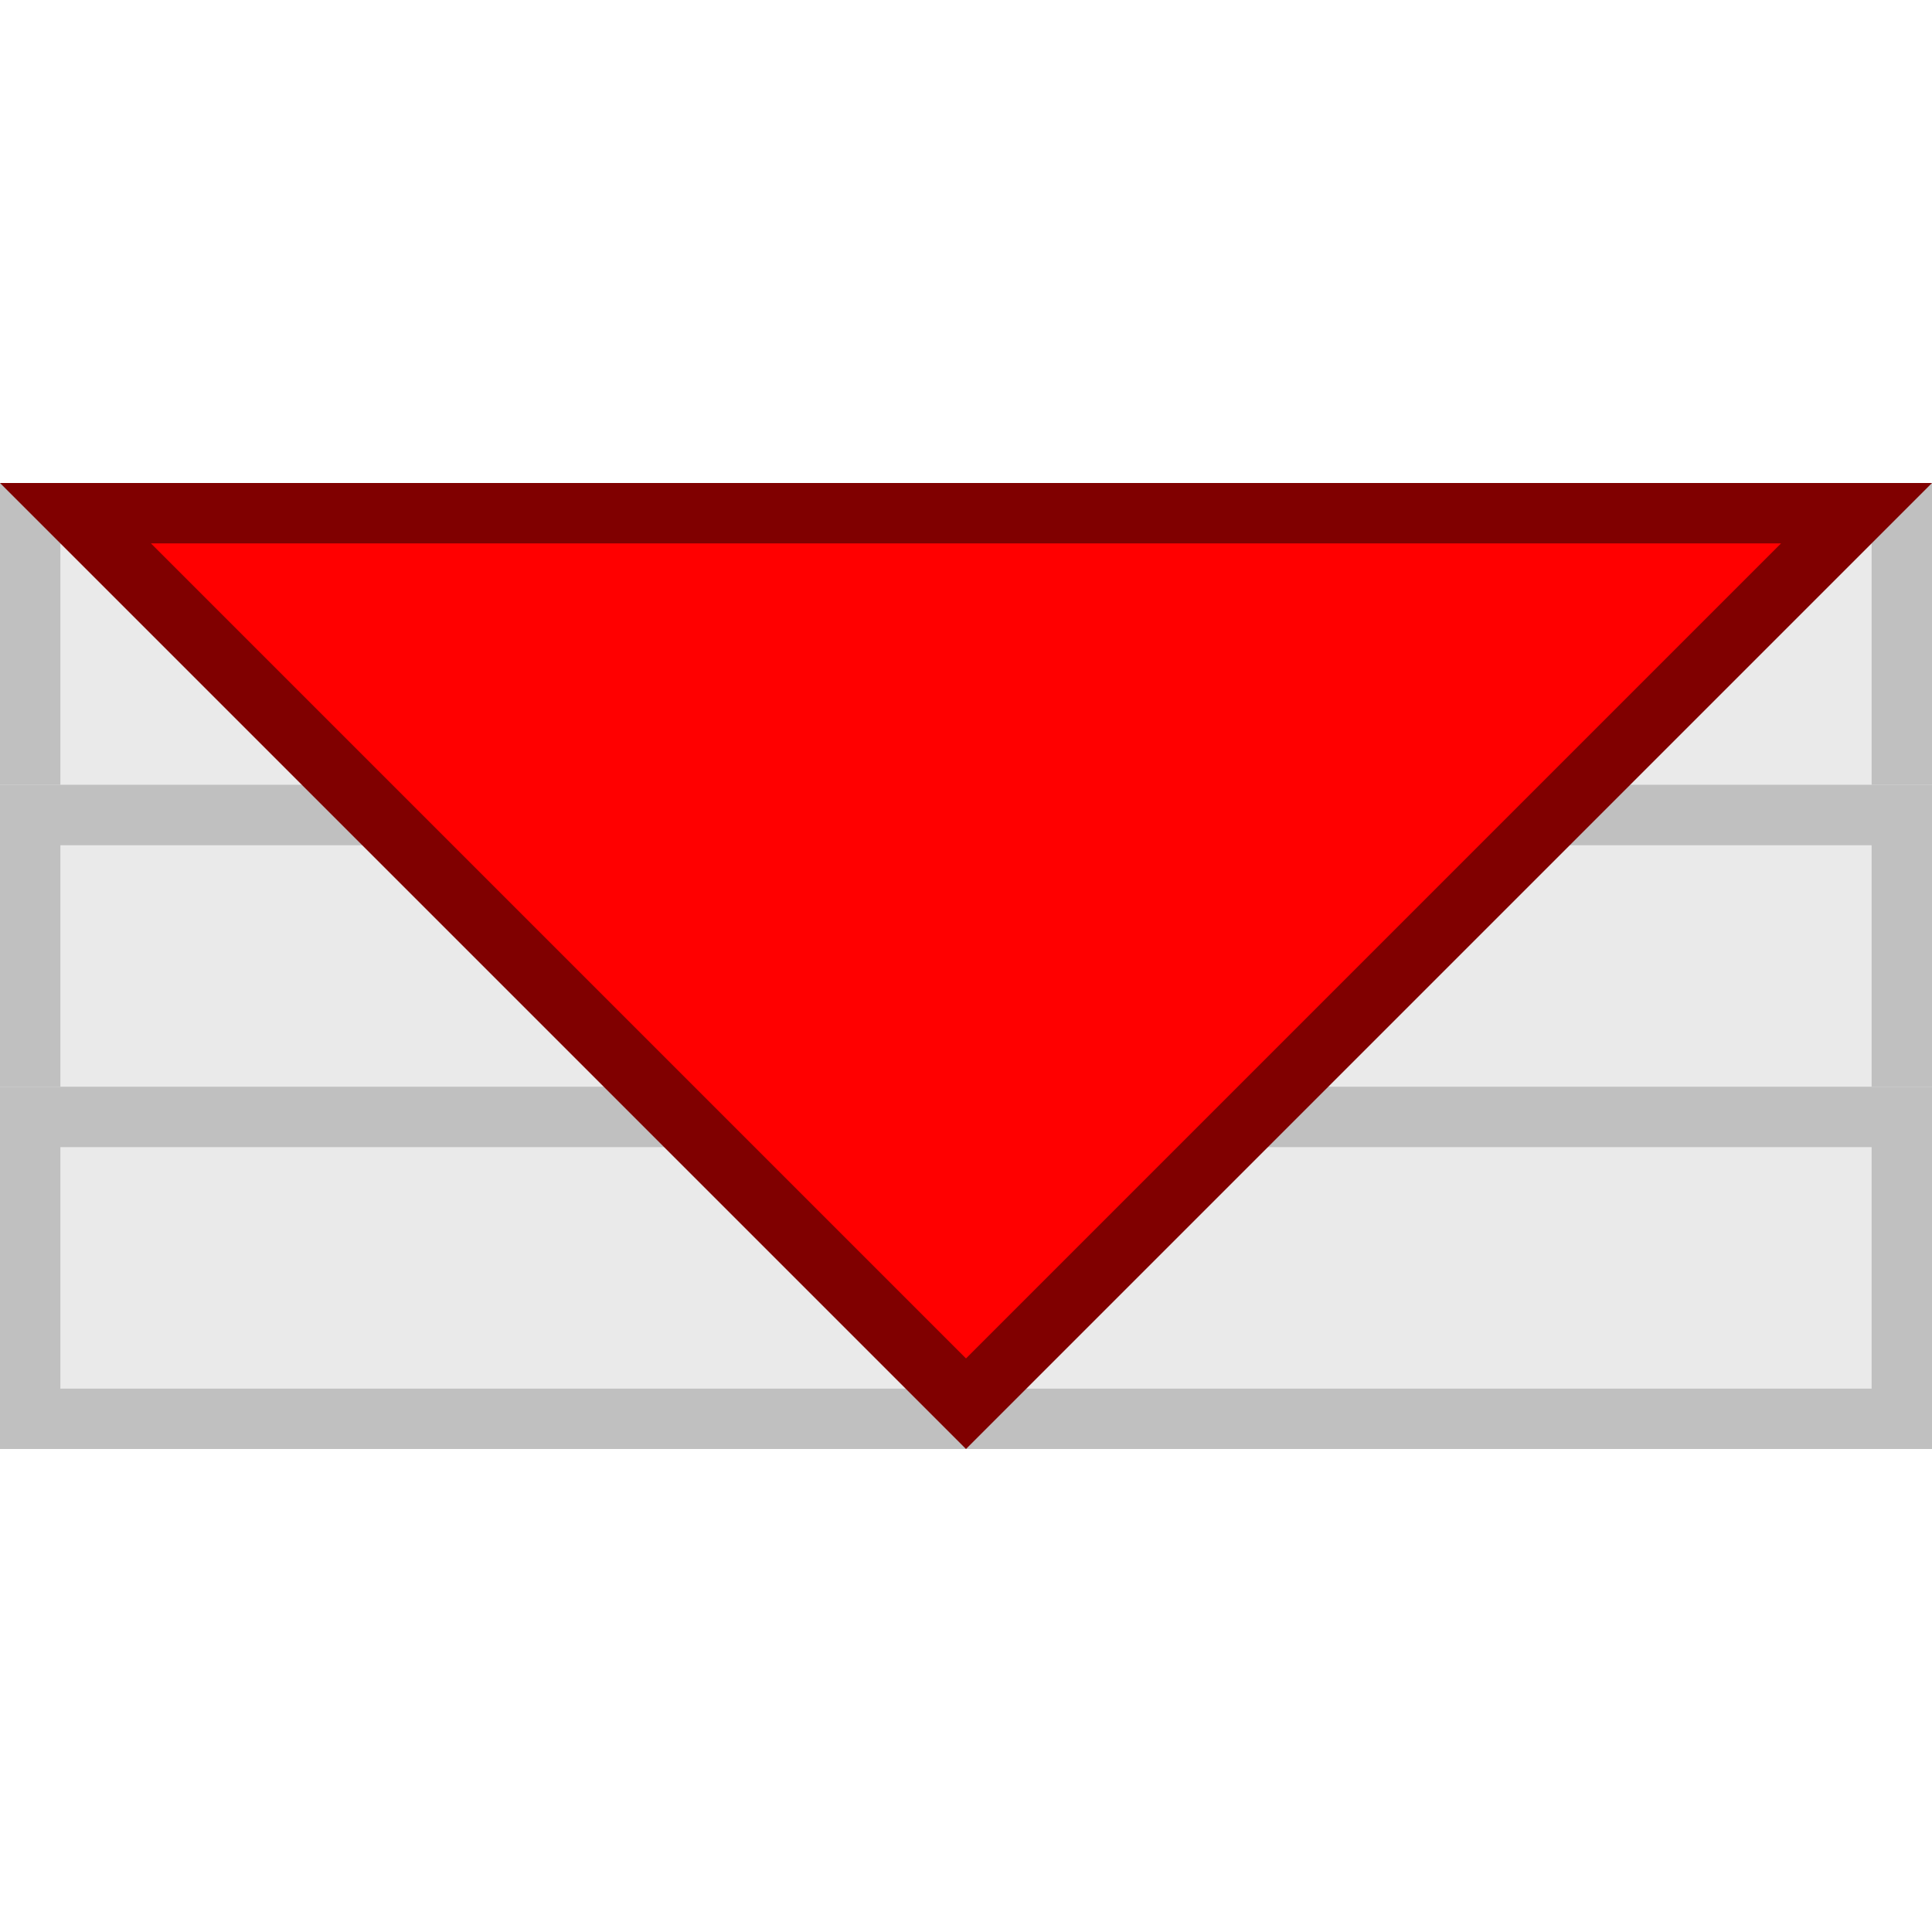 <svg height="128" width="128" xmlns="http://www.w3.org/2000/svg">
  <g>
    <path d="M0 0h128v128H0z" fill="#fff"/>
    <g fill="#eaeaea" stroke="silver" stroke-width="4">
      <path d="M0 32h128v24H0z" stroke="none"/>
      <path d="M2 34h124v20H2z" fill="none"/>
    </g>
    <g fill="#eaeaea" stroke="silver" stroke-width="4">
      <path d="M0 52h128v24H0z" stroke="none"/>
      <path d="M2 54h124v20H2z" fill="none"/>
    </g>
    <g fill="#eaeaea" stroke="silver" stroke-width="4">
      <path d="M0 72h128v24H0z" stroke="none"/>
      <path d="M2 74h124v20H2z" fill="none"/>
    </g>
    <g fill="red" style="mix-blend-mode:multiply;isolation:isolate">
      <path d="M5 34h118L64 93 5 34z"/>
      <path d="M64 90l54-54H10l54 54m0 6L0 32h128L64 96z" fill="maroon"/>
    </g>
  </g>
</svg>
